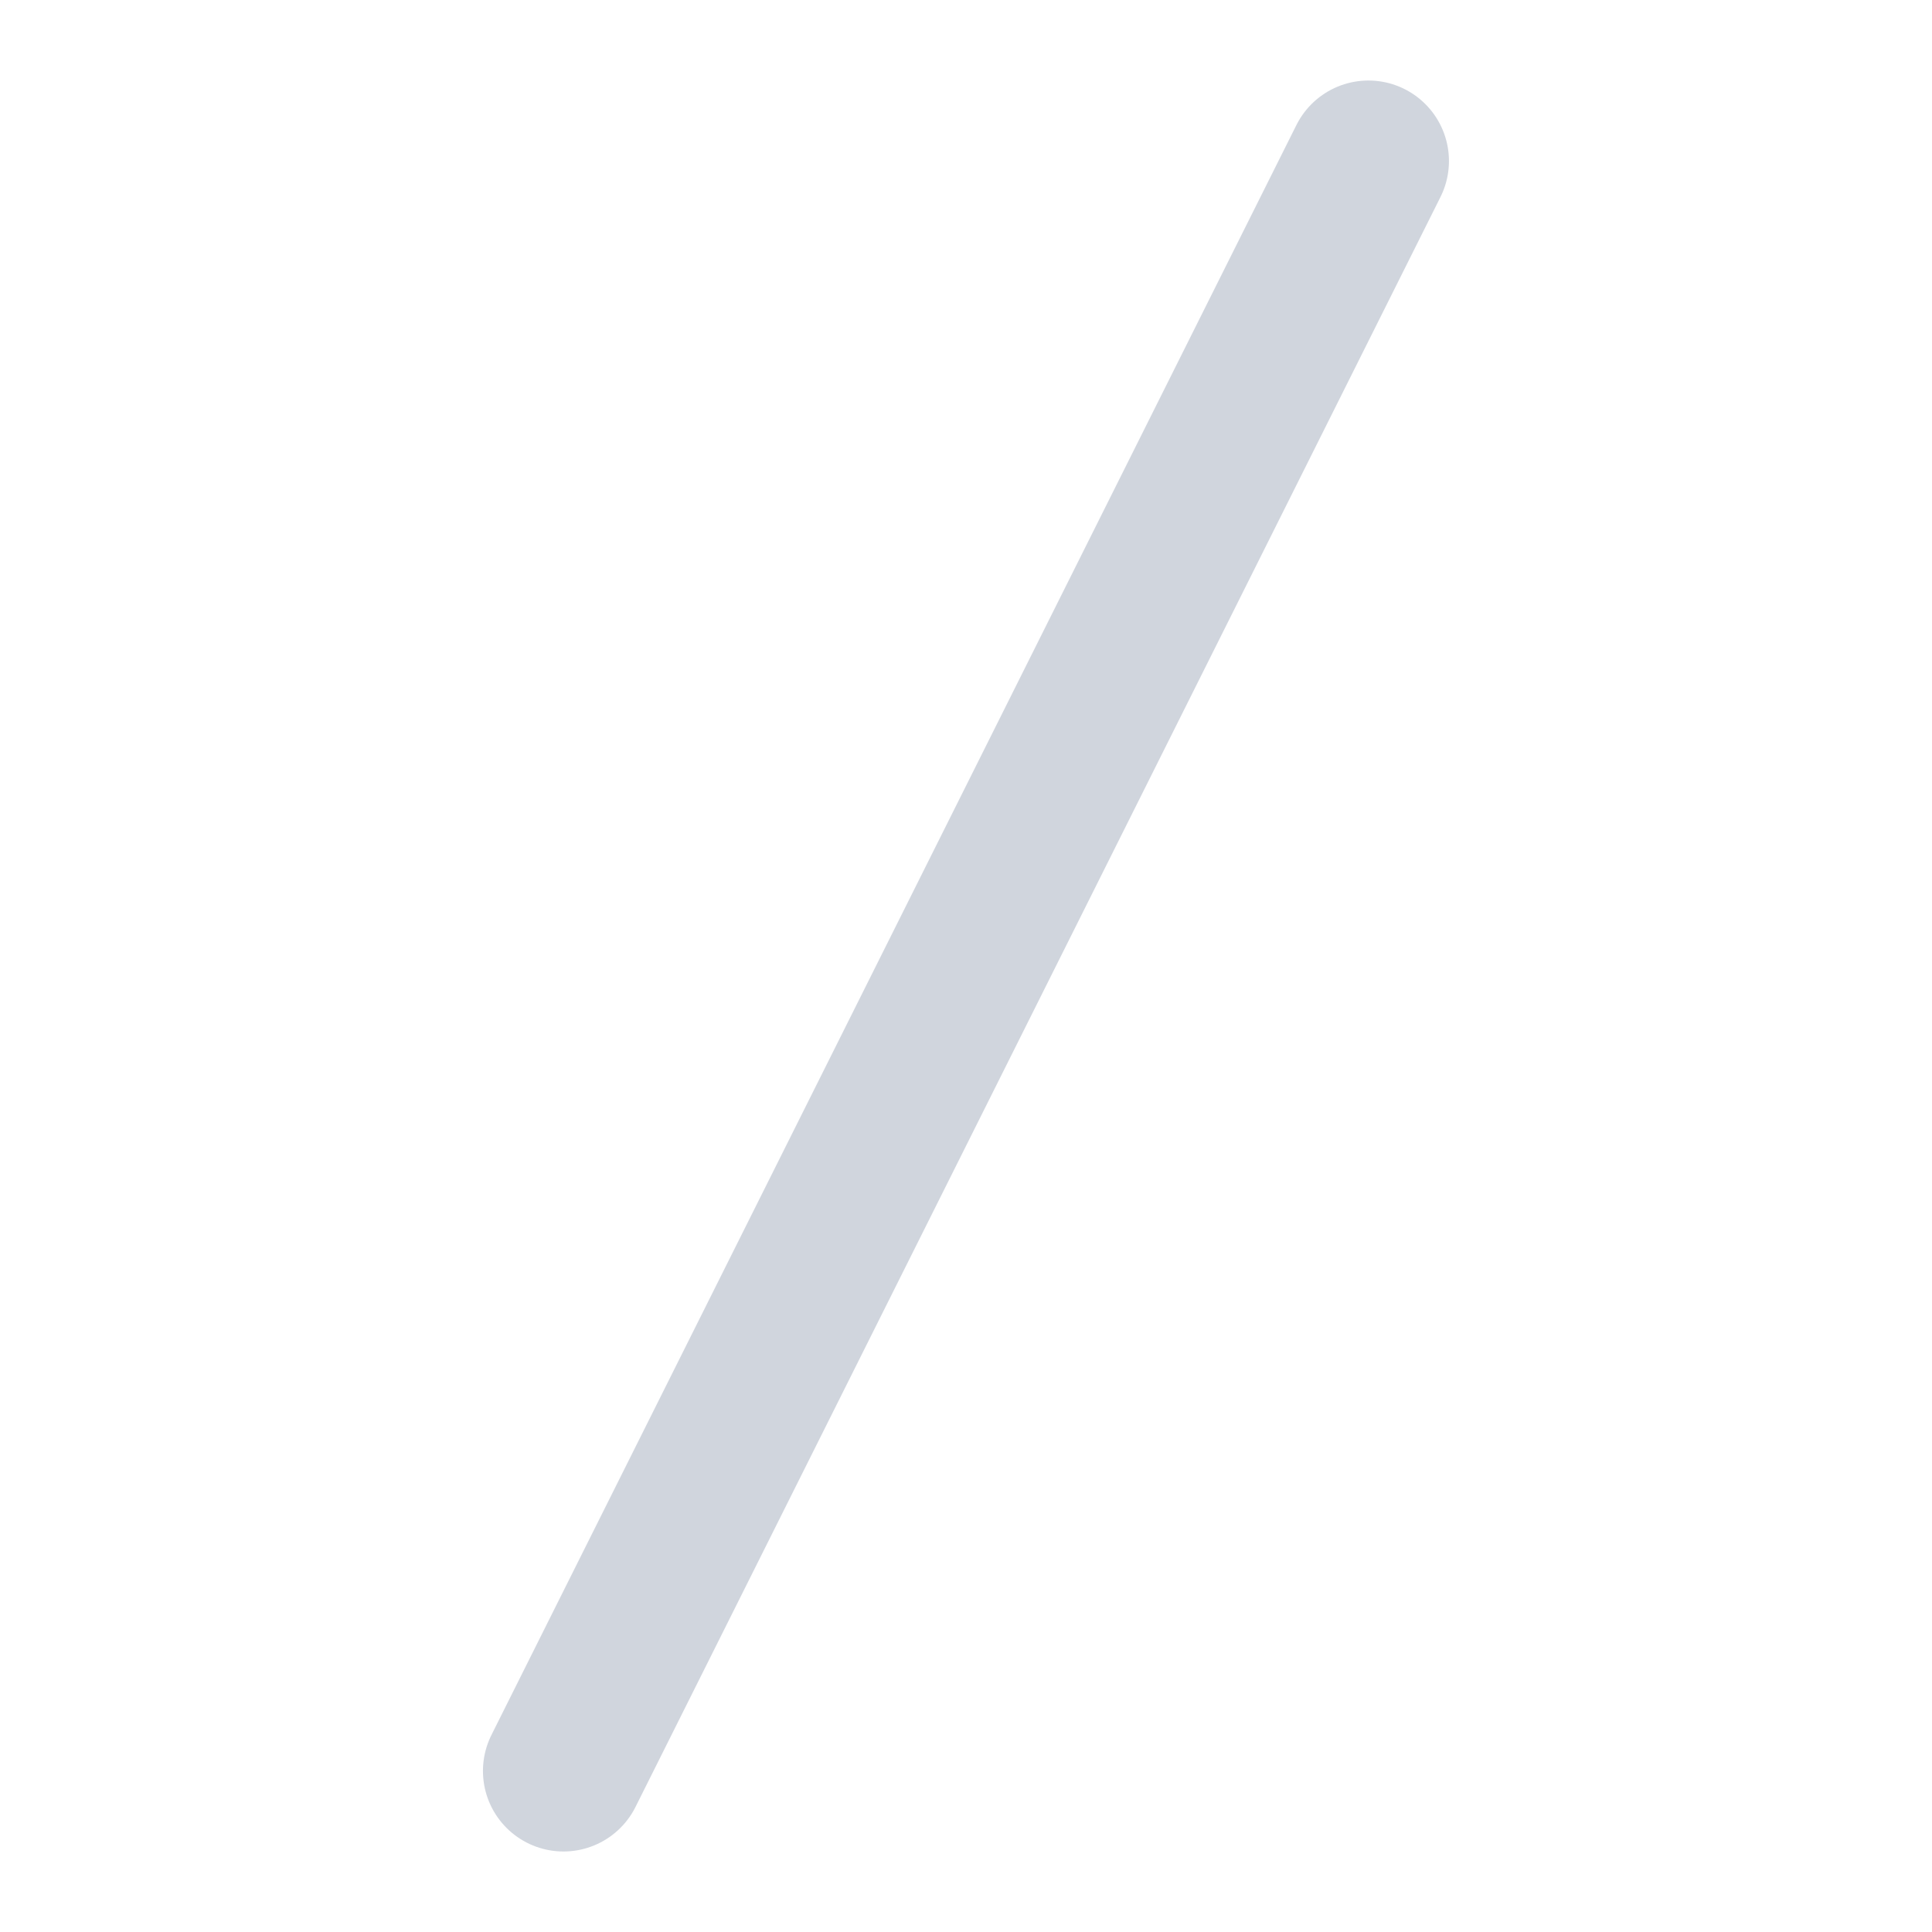 <svg width="20" height="20" viewBox="0 0 20 20" fill="none" xmlns="http://www.w3.org/2000/svg">
<path d="M5.833 18.333L14.166 1.667" stroke="#D0D5DD" stroke-width="1.667" stroke-linecap="round" stroke-linejoin="round"/>
</svg>
